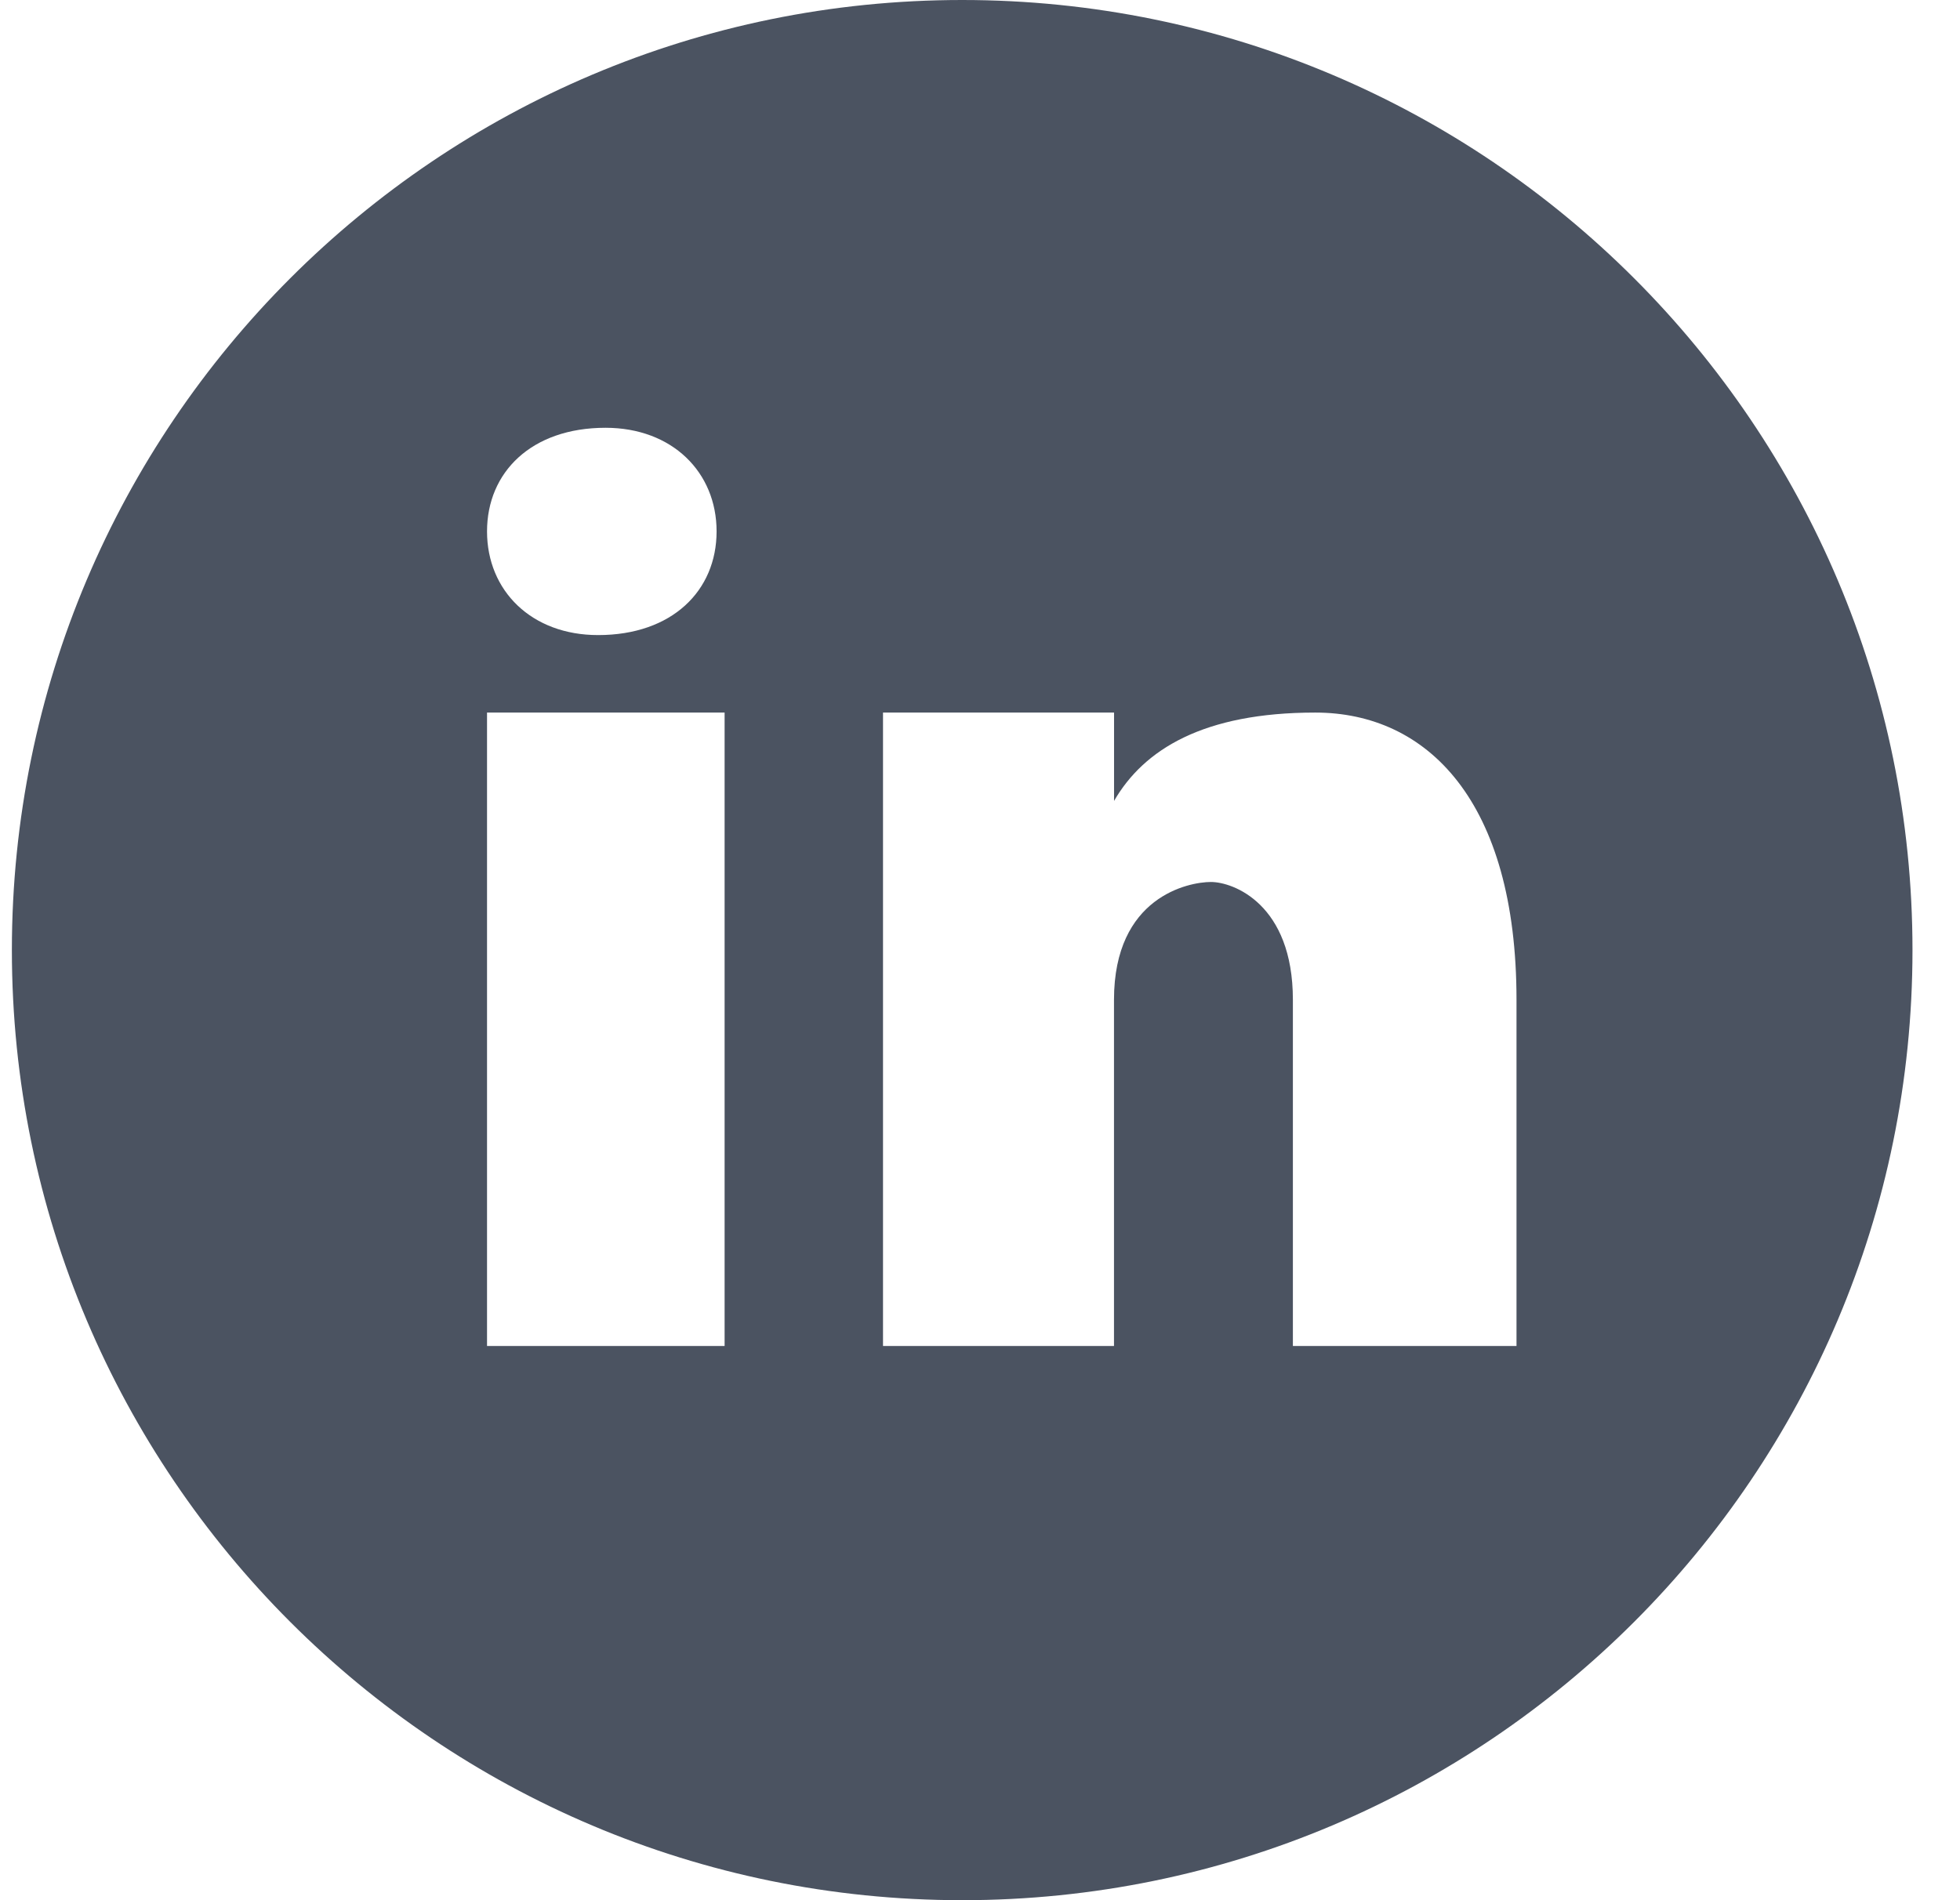 <svg width="33" height="32" viewBox="0 0 33 32" fill="none" xmlns="http://www.w3.org/2000/svg">
<path d="M16.2 0C7.364 0 0.2 7.164 0.2 16C0.2 24.836 7.364 32 16.2 32C25.036 32 32.2 24.836 32.2 16C32.2 7.164 25.036 0 16.2 0ZM10.195 7.204C11.317 7.204 12.065 7.952 12.065 8.949C12.065 9.947 11.317 10.695 10.071 10.695C8.948 10.696 8.2 9.947 8.2 8.949C8.2 7.952 8.948 7.204 10.195 7.204ZM12.2 22.667H8.2V12H12.2V22.667ZM25.533 22.667H21.768V16.837C21.768 15.225 20.764 14.853 20.388 14.853C20.012 14.853 18.756 15.101 18.756 16.837C18.756 17.085 18.756 22.667 18.756 22.667H14.867V12H18.757V13.488C19.259 12.62 20.263 12 22.145 12C24.028 12 25.533 13.488 25.533 16.837V22.667Z" fill="#4B5361"/>
</svg>
